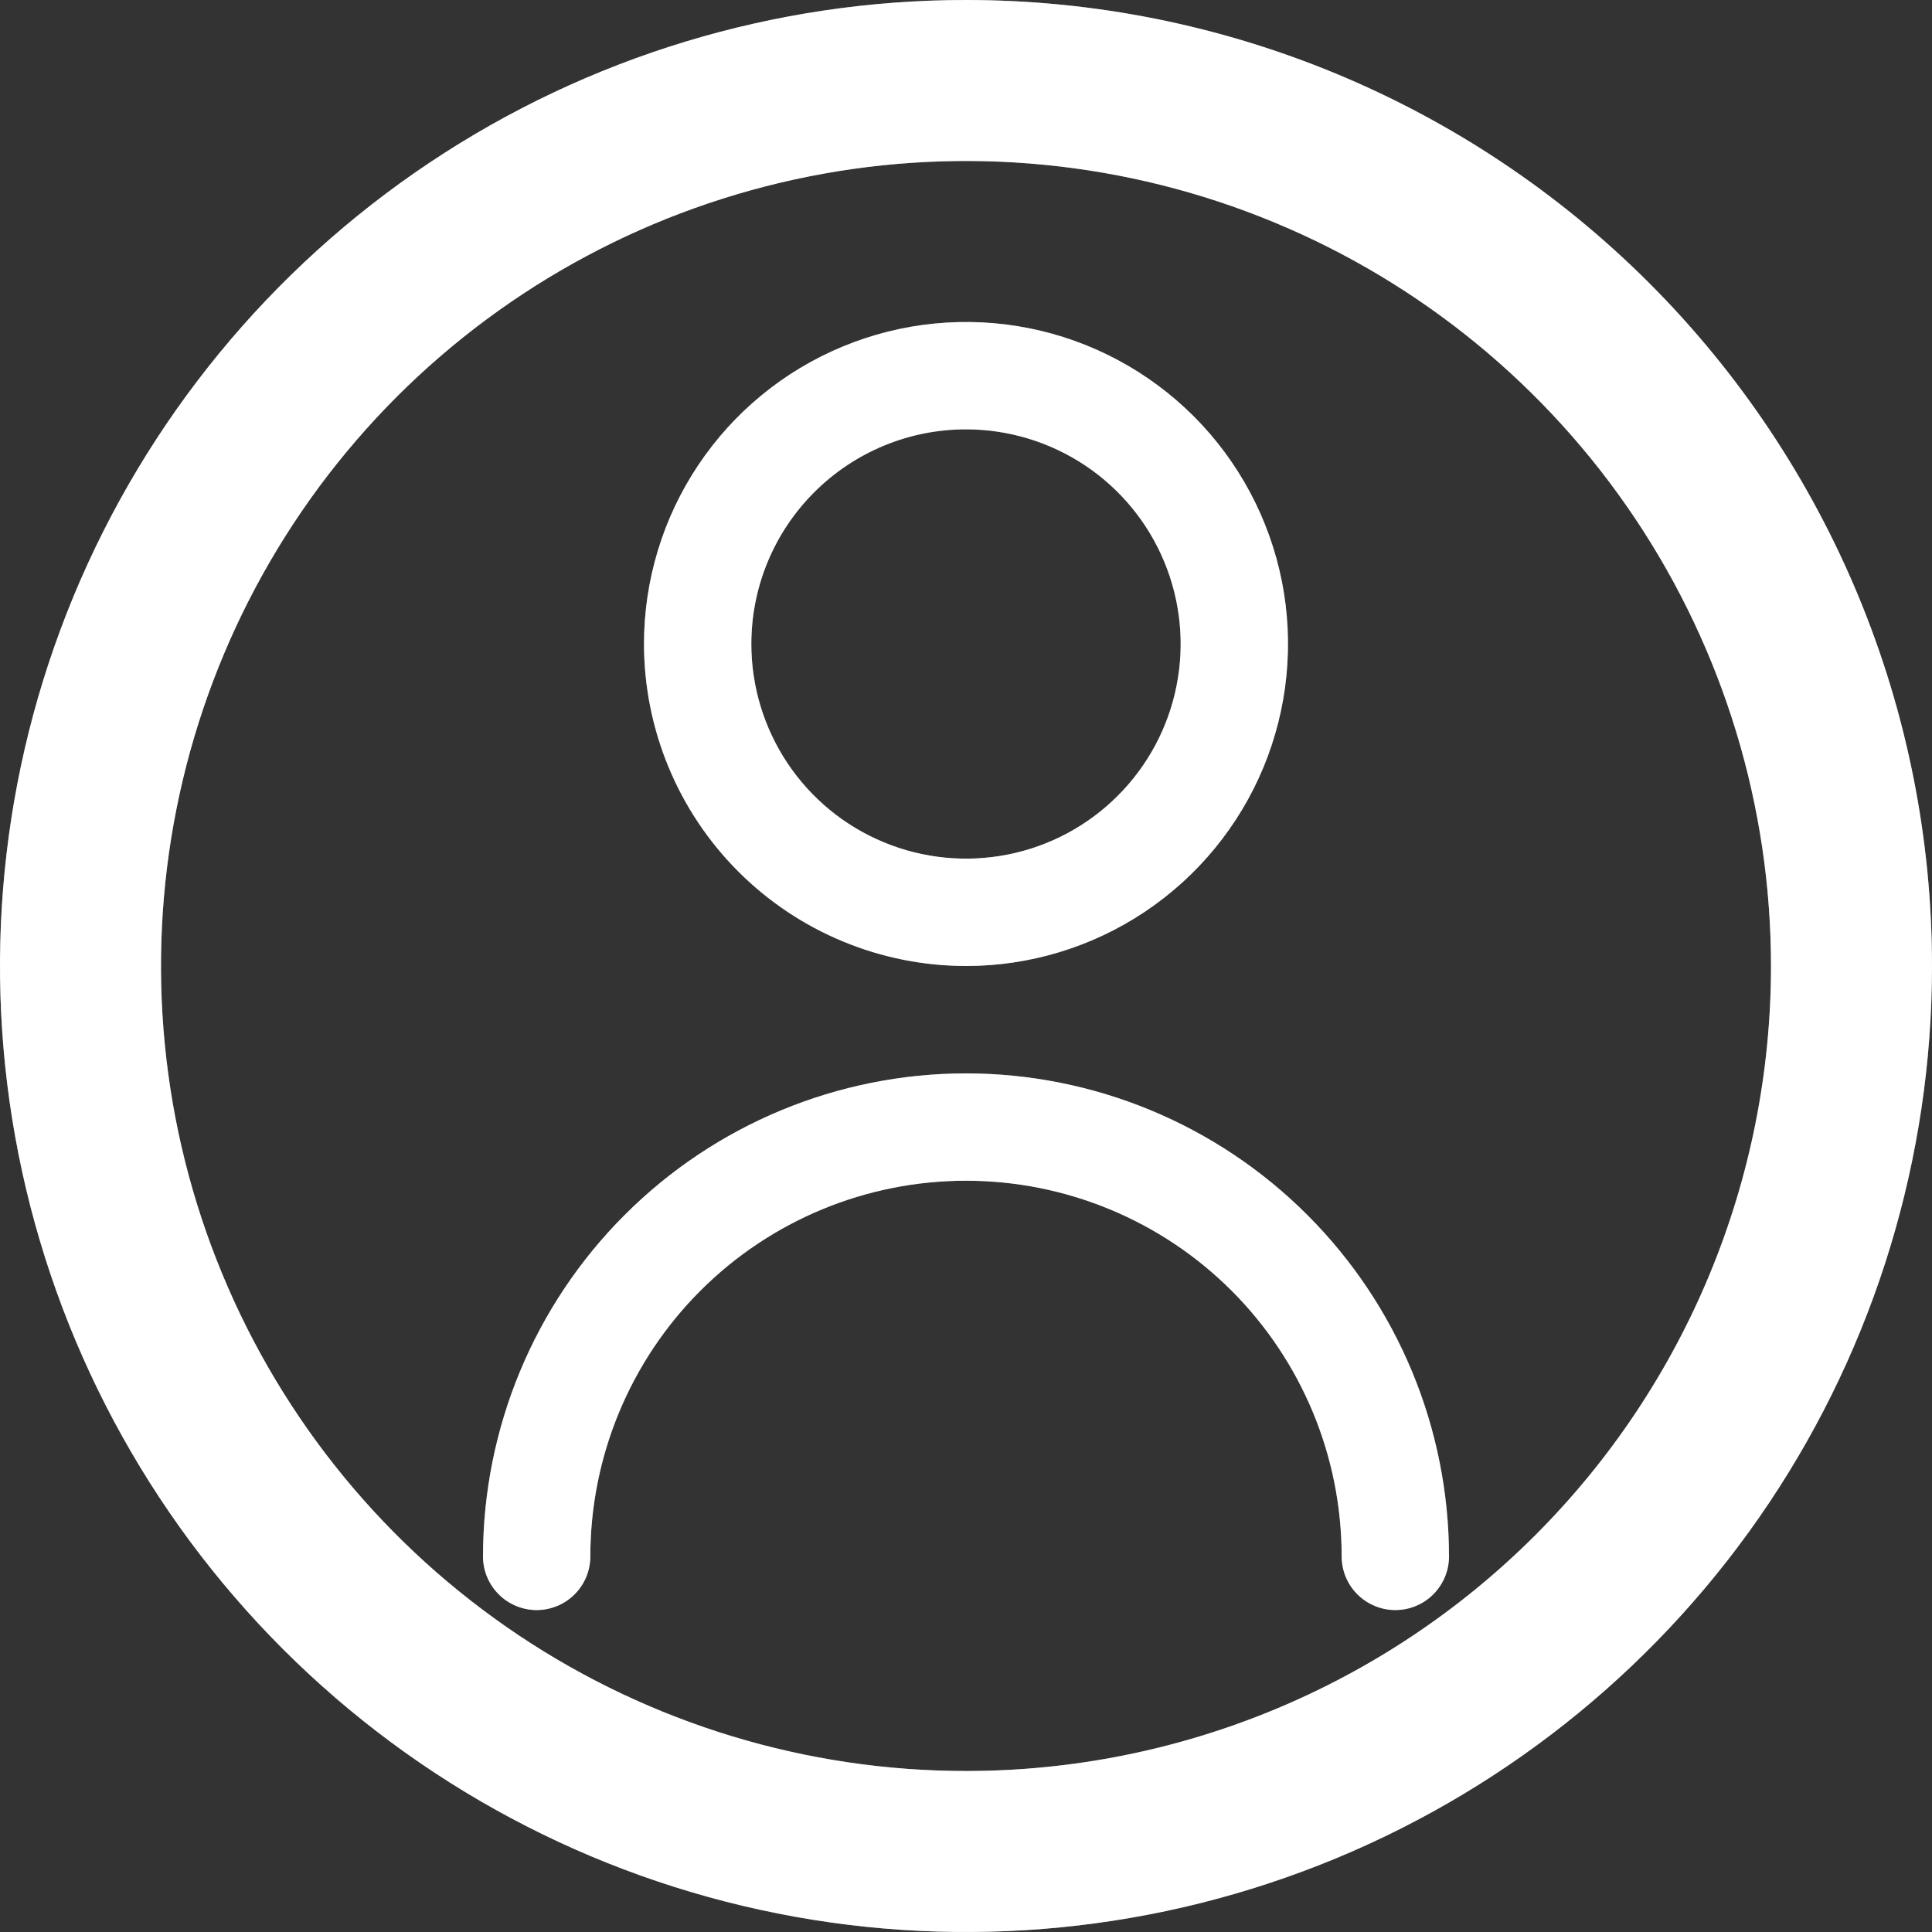 <svg width="36" height="36" viewBox="0 0 36 36" fill="none" xmlns="http://www.w3.org/2000/svg">
<rect x="0" y="0" width="36" height="36" fill="#333333" stroke="none"/>
<g clip-path="url(#clip0_244_10228)">
<path d="M18 0C14.44 0 10.96 1.056 8 3.034C5.04 5.011 2.733 7.823 1.37 11.112C0.008 14.401 -0.349 18.02 0.346 21.512C1.04 25.003 2.755 28.211 5.272 30.728C7.789 33.245 10.997 34.96 14.488 35.654C17.98 36.349 21.599 35.992 24.888 34.63C28.177 33.267 30.989 30.96 32.967 28C34.944 25.04 36 21.56 36 18C36 13.226 34.104 8.648 30.728 5.272C27.352 1.896 22.774 0 18 0V0ZM18 33C15.033 33 12.133 32.12 9.666 30.472C7.2 28.824 5.277 26.481 4.142 23.74C3.006 20.999 2.709 17.983 3.288 15.074C3.867 12.164 5.296 9.491 7.393 7.393C9.491 5.296 12.164 3.867 15.074 3.288C17.983 2.709 20.999 3.006 23.74 4.142C26.481 5.277 28.824 7.2 30.472 9.666C32.12 12.133 33 15.033 33 18C33 21.978 31.42 25.794 28.607 28.607C25.794 31.42 21.978 33 18 33V33Z" fill="white"/>
<path d="M18 0C14.44 0 10.96 1.056 8 3.034C5.04 5.011 2.733 7.823 1.37 11.112C0.008 14.401 -0.349 18.02 0.346 21.512C1.04 25.003 2.755 28.211 5.272 30.728C7.789 33.245 10.997 34.96 14.488 35.654C17.98 36.349 21.599 35.992 24.888 34.63C28.177 33.267 30.989 30.96 32.967 28C34.944 25.04 36 21.56 36 18C36 13.226 34.104 8.648 30.728 5.272C27.352 1.896 22.774 0 18 0V0ZM18 33C15.033 33 12.133 32.12 9.666 30.472C7.2 28.824 5.277 26.481 4.142 23.74C3.006 20.999 2.709 17.983 3.288 15.074C3.867 12.164 5.296 9.491 7.393 7.393C9.491 5.296 12.164 3.867 15.074 3.288C17.983 2.709 20.999 3.006 23.74 4.142C26.481 5.277 28.824 7.2 30.472 9.666C32.12 12.133 33 15.033 33 18C33 21.978 31.42 25.794 28.607 28.607C25.794 31.42 21.978 33 18 33V33Z" fill="url(#paint0_linear_244_10228)" fill-opacity="0.4"/>
</g>
<g clip-path="url(#clip1_244_10228)">
<path d="M18 18C19.187 18 20.347 17.648 21.333 16.989C22.32 16.329 23.089 15.392 23.543 14.296C23.997 13.2 24.116 11.993 23.885 10.829C23.653 9.666 23.082 8.596 22.243 7.757C21.404 6.918 20.334 6.347 19.171 6.115C18.007 5.884 16.8 6.003 15.704 6.457C14.607 6.911 13.671 7.68 13.011 8.667C12.352 9.653 12 10.813 12 12C12.002 13.591 12.634 15.116 13.759 16.241C14.884 17.366 16.409 17.998 18 18ZM18 8C18.791 8 19.564 8.235 20.222 8.674C20.88 9.114 21.393 9.738 21.695 10.469C21.998 11.2 22.078 12.004 21.923 12.78C21.769 13.556 21.388 14.269 20.828 14.828C20.269 15.388 19.556 15.769 18.78 15.923C18.004 16.077 17.2 15.998 16.469 15.695C15.738 15.393 15.114 14.88 14.674 14.222C14.235 13.564 14 12.791 14 12C14 10.939 14.421 9.922 15.172 9.172C15.922 8.421 16.939 8 18 8V8Z" fill="white"/>
<path d="M18 18C19.187 18 20.347 17.648 21.333 16.989C22.32 16.329 23.089 15.392 23.543 14.296C23.997 13.2 24.116 11.993 23.885 10.829C23.653 9.666 23.082 8.596 22.243 7.757C21.404 6.918 20.334 6.347 19.171 6.115C18.007 5.884 16.8 6.003 15.704 6.457C14.607 6.911 13.671 7.68 13.011 8.667C12.352 9.653 12 10.813 12 12C12.002 13.591 12.634 15.116 13.759 16.241C14.884 17.366 16.409 17.998 18 18ZM18 8C18.791 8 19.564 8.235 20.222 8.674C20.88 9.114 21.393 9.738 21.695 10.469C21.998 11.2 22.078 12.004 21.923 12.78C21.769 13.556 21.388 14.269 20.828 14.828C20.269 15.388 19.556 15.769 18.78 15.923C18.004 16.077 17.2 15.998 16.469 15.695C15.738 15.393 15.114 14.88 14.674 14.222C14.235 13.564 14 12.791 14 12C14 10.939 14.421 9.922 15.172 9.172C15.922 8.421 16.939 8 18 8V8Z" fill="url(#paint1_linear_244_10228)" fill-opacity="0.4"/>
<path d="M18 20.001C15.614 20.003 13.326 20.952 11.639 22.64C9.952 24.327 9.003 26.614 9 29.001C9 29.266 9.105 29.52 9.293 29.708C9.48 29.895 9.735 30.001 10 30.001C10.265 30.001 10.52 29.895 10.707 29.708C10.895 29.52 11 29.266 11 29.001C11 27.144 11.738 25.364 13.05 24.051C14.363 22.738 16.143 22.001 18 22.001C19.857 22.001 21.637 22.738 22.95 24.051C24.262 25.364 25 27.144 25 29.001C25 29.266 25.105 29.52 25.293 29.708C25.48 29.895 25.735 30.001 26 30.001C26.265 30.001 26.52 29.895 26.707 29.708C26.895 29.52 27 29.266 27 29.001C26.997 26.614 26.048 24.327 24.361 22.64C22.674 20.952 20.386 20.003 18 20.001V20.001Z" fill="white"/>
<path d="M18 20.001C15.614 20.003 13.326 20.952 11.639 22.64C9.952 24.327 9.003 26.614 9 29.001C9 29.266 9.105 29.52 9.293 29.708C9.48 29.895 9.735 30.001 10 30.001C10.265 30.001 10.52 29.895 10.707 29.708C10.895 29.52 11 29.266 11 29.001C11 27.144 11.738 25.364 13.05 24.051C14.363 22.738 16.143 22.001 18 22.001C19.857 22.001 21.637 22.738 22.95 24.051C24.262 25.364 25 27.144 25 29.001C25 29.266 25.105 29.52 25.293 29.708C25.48 29.895 25.735 30.001 26 30.001C26.265 30.001 26.52 29.895 26.707 29.708C26.895 29.52 27 29.266 27 29.001C26.997 26.614 26.048 24.327 24.361 22.64C22.674 20.952 20.386 20.003 18 20.001V20.001Z" fill="url(#paint2_linear_244_10228)" fill-opacity="0.4"/>
</g>
<defs>
<linearGradient id="paint0_linear_244_10228" x1="38.903" y1="-2.812" x2="17.749" y2="48.24" gradientUnits="userSpaceOnUse">
<stop offset="0.161" stop-color="white"/>
<stop offset="1" stop-color="white"/>
</linearGradient>
<linearGradient id="paint1_linear_244_10228" x1="24.968" y1="5.062" x2="17.916" y2="22.08" gradientUnits="userSpaceOnUse">
<stop offset="0.161" stop-color="white"/>
<stop offset="1" stop-color="white"/>
</linearGradient>
<linearGradient id="paint2_linear_244_10228" x1="28.452" y1="19.219" x2="24.819" y2="34.999" gradientUnits="userSpaceOnUse">
<stop offset="0.161" stop-color="white"/>
<stop offset="1" stop-color="white"/>
</linearGradient>
<clipPath id="clip0_244_10228">
<rect width="36" height="36" fill="white"/>
</clipPath>
<clipPath id="clip1_244_10228">
<rect width="24" height="24" fill="white" transform="translate(6 6)"/>
</clipPath>
</defs>
</svg>
